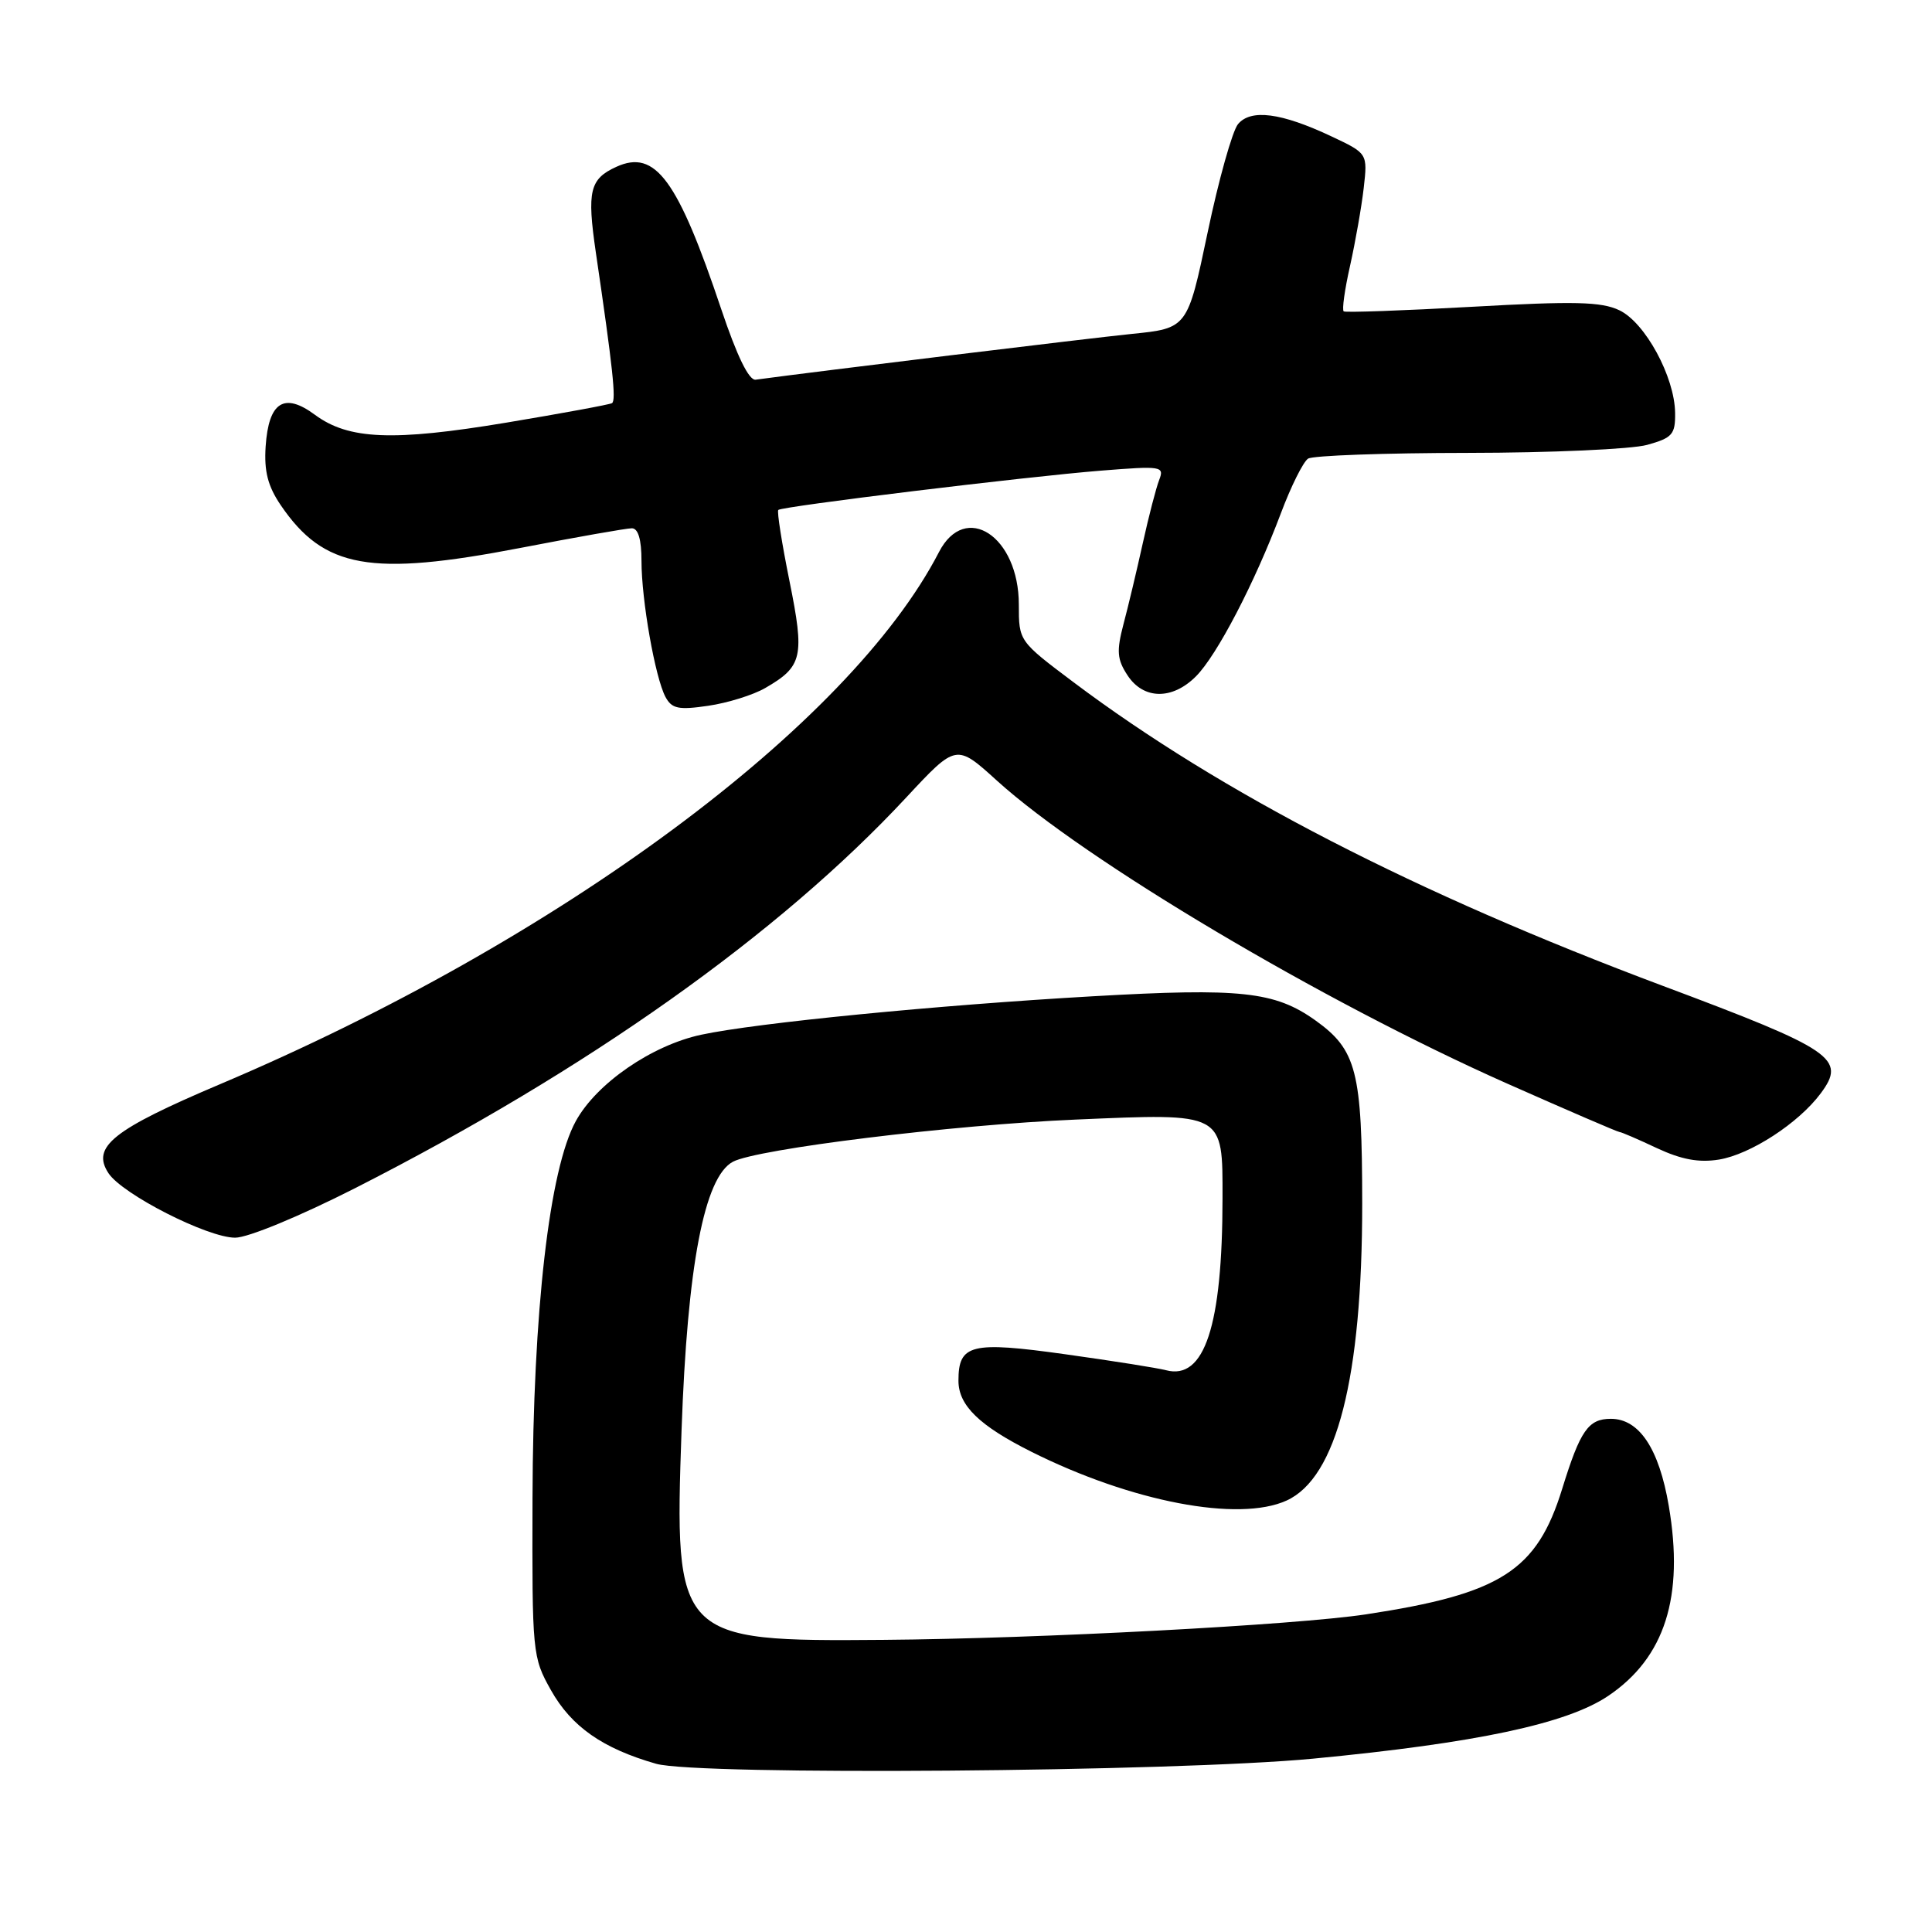 <?xml version="1.0" encoding="UTF-8" standalone="no"?>
<!DOCTYPE svg PUBLIC "-//W3C//DTD SVG 1.1//EN" "http://www.w3.org/Graphics/SVG/1.1/DTD/svg11.dtd" >
<svg xmlns="http://www.w3.org/2000/svg" xmlns:xlink="http://www.w3.org/1999/xlink" version="1.1" viewBox="0 0 256 256">
 <g >
 <path fill="currentColor"
d=" M 174.00 233.03 C 195.61 230.96 207.61 228.41 213.09 224.72 C 220.61 219.65 223.18 211.58 221.12 199.53 C 219.83 191.94 217.20 188.00 213.45 188.00 C 210.46 188.00 209.39 189.54 207.00 197.27 C 203.64 208.15 198.89 211.19 181.00 213.91 C 171.71 215.32 137.66 217.13 117.07 217.29 C 89.62 217.52 89.34 217.23 90.31 189.50 C 91.08 167.67 93.32 155.97 97.11 153.94 C 100.28 152.24 126.31 149.04 142.54 148.35 C 162.30 147.50 162.00 147.34 161.99 158.79 C 161.98 175.69 159.60 182.92 154.50 181.56 C 153.40 181.27 147.41 180.32 141.18 179.45 C 128.66 177.70 127.00 178.11 127.00 182.95 C 127.00 186.23 129.76 188.91 136.69 192.38 C 149.95 199.01 164.13 201.72 170.48 198.83 C 177.13 195.80 180.50 182.56 180.50 159.50 C 180.49 141.94 179.77 139.11 174.26 135.18 C 168.91 131.38 164.40 130.89 144.83 132.01 C 124.15 133.19 100.27 135.53 92.90 137.11 C 86.35 138.52 79.05 143.55 76.30 148.55 C 72.79 154.93 70.63 173.70 70.56 198.50 C 70.50 219.10 70.55 219.58 73.00 223.95 C 75.72 228.79 79.85 231.68 86.94 233.71 C 92.45 235.28 155.55 234.79 174.00 233.03 Z  M 47.03 157.45 C 77.86 141.77 103.24 123.78 120.10 105.65 C 126.71 98.55 126.71 98.55 132.10 103.44 C 143.82 114.06 175.24 132.71 199.64 143.55 C 207.64 147.10 214.37 150.00 214.60 150.00 C 214.83 150.00 217.06 150.96 219.54 152.13 C 222.80 153.65 225.10 154.08 227.77 153.65 C 231.94 152.97 238.34 148.81 241.26 144.87 C 244.68 140.27 242.98 139.11 220.33 130.63 C 187.59 118.37 161.78 105.07 142.25 90.40 C 135.00 84.95 135.00 84.95 135.00 80.11 C 135.00 71.06 127.91 66.40 124.42 73.15 C 112.53 96.15 74.02 124.66 29.23 143.63 C 14.93 149.69 12.08 151.96 14.37 155.45 C 16.21 158.25 27.50 164.00 31.16 164.00 C 32.86 164.00 39.70 161.17 47.03 157.45 Z  M 101.39 91.17 C 106.35 88.31 106.64 87.03 104.61 76.99 C 103.60 71.99 102.93 67.75 103.13 67.57 C 103.66 67.09 135.98 63.15 145.92 62.36 C 153.93 61.72 154.30 61.78 153.60 63.59 C 153.19 64.64 152.21 68.42 151.42 72.00 C 150.63 75.58 149.48 80.41 148.86 82.73 C 147.93 86.28 148.02 87.38 149.40 89.48 C 151.51 92.71 155.33 92.77 158.47 89.62 C 161.25 86.84 166.24 77.26 169.72 68.02 C 171.06 64.44 172.69 61.18 173.33 60.77 C 173.97 60.36 183.50 60.02 194.50 60.01 C 205.50 60.00 216.19 59.52 218.25 58.95 C 221.60 58.02 222.00 57.56 221.96 54.70 C 221.90 49.93 217.99 42.73 214.57 41.11 C 212.18 39.97 208.60 39.89 195.07 40.65 C 185.96 41.16 178.30 41.43 178.05 41.26 C 177.80 41.08 178.18 38.36 178.89 35.22 C 179.59 32.07 180.41 27.44 180.70 24.91 C 181.22 20.33 181.22 20.33 176.42 18.07 C 169.76 14.93 165.74 14.41 164.04 16.45 C 163.30 17.35 161.48 23.81 160.02 30.79 C 157.35 43.50 157.35 43.50 149.92 44.25 C 144.22 44.83 108.56 49.17 100.13 50.31 C 99.24 50.44 97.66 47.19 95.58 41.00 C 89.80 23.78 86.84 19.75 81.68 22.10 C 78.14 23.71 77.76 25.30 78.95 33.44 C 81.20 48.73 81.67 53.09 81.09 53.42 C 80.77 53.61 74.47 54.77 67.10 56.00 C 52.06 58.50 46.20 58.26 41.74 54.97 C 37.65 51.94 35.60 53.25 35.20 59.14 C 34.98 62.45 35.49 64.42 37.20 66.94 C 42.92 75.34 49.08 76.43 68.97 72.60 C 76.38 71.17 83.01 70.00 83.72 70.00 C 84.56 70.00 85.00 71.47 85.00 74.32 C 85.00 79.52 86.81 89.78 88.18 92.35 C 89.02 93.91 89.90 94.10 93.84 93.52 C 96.40 93.15 99.80 92.09 101.39 91.17 Z "/>
</g>
</svg>